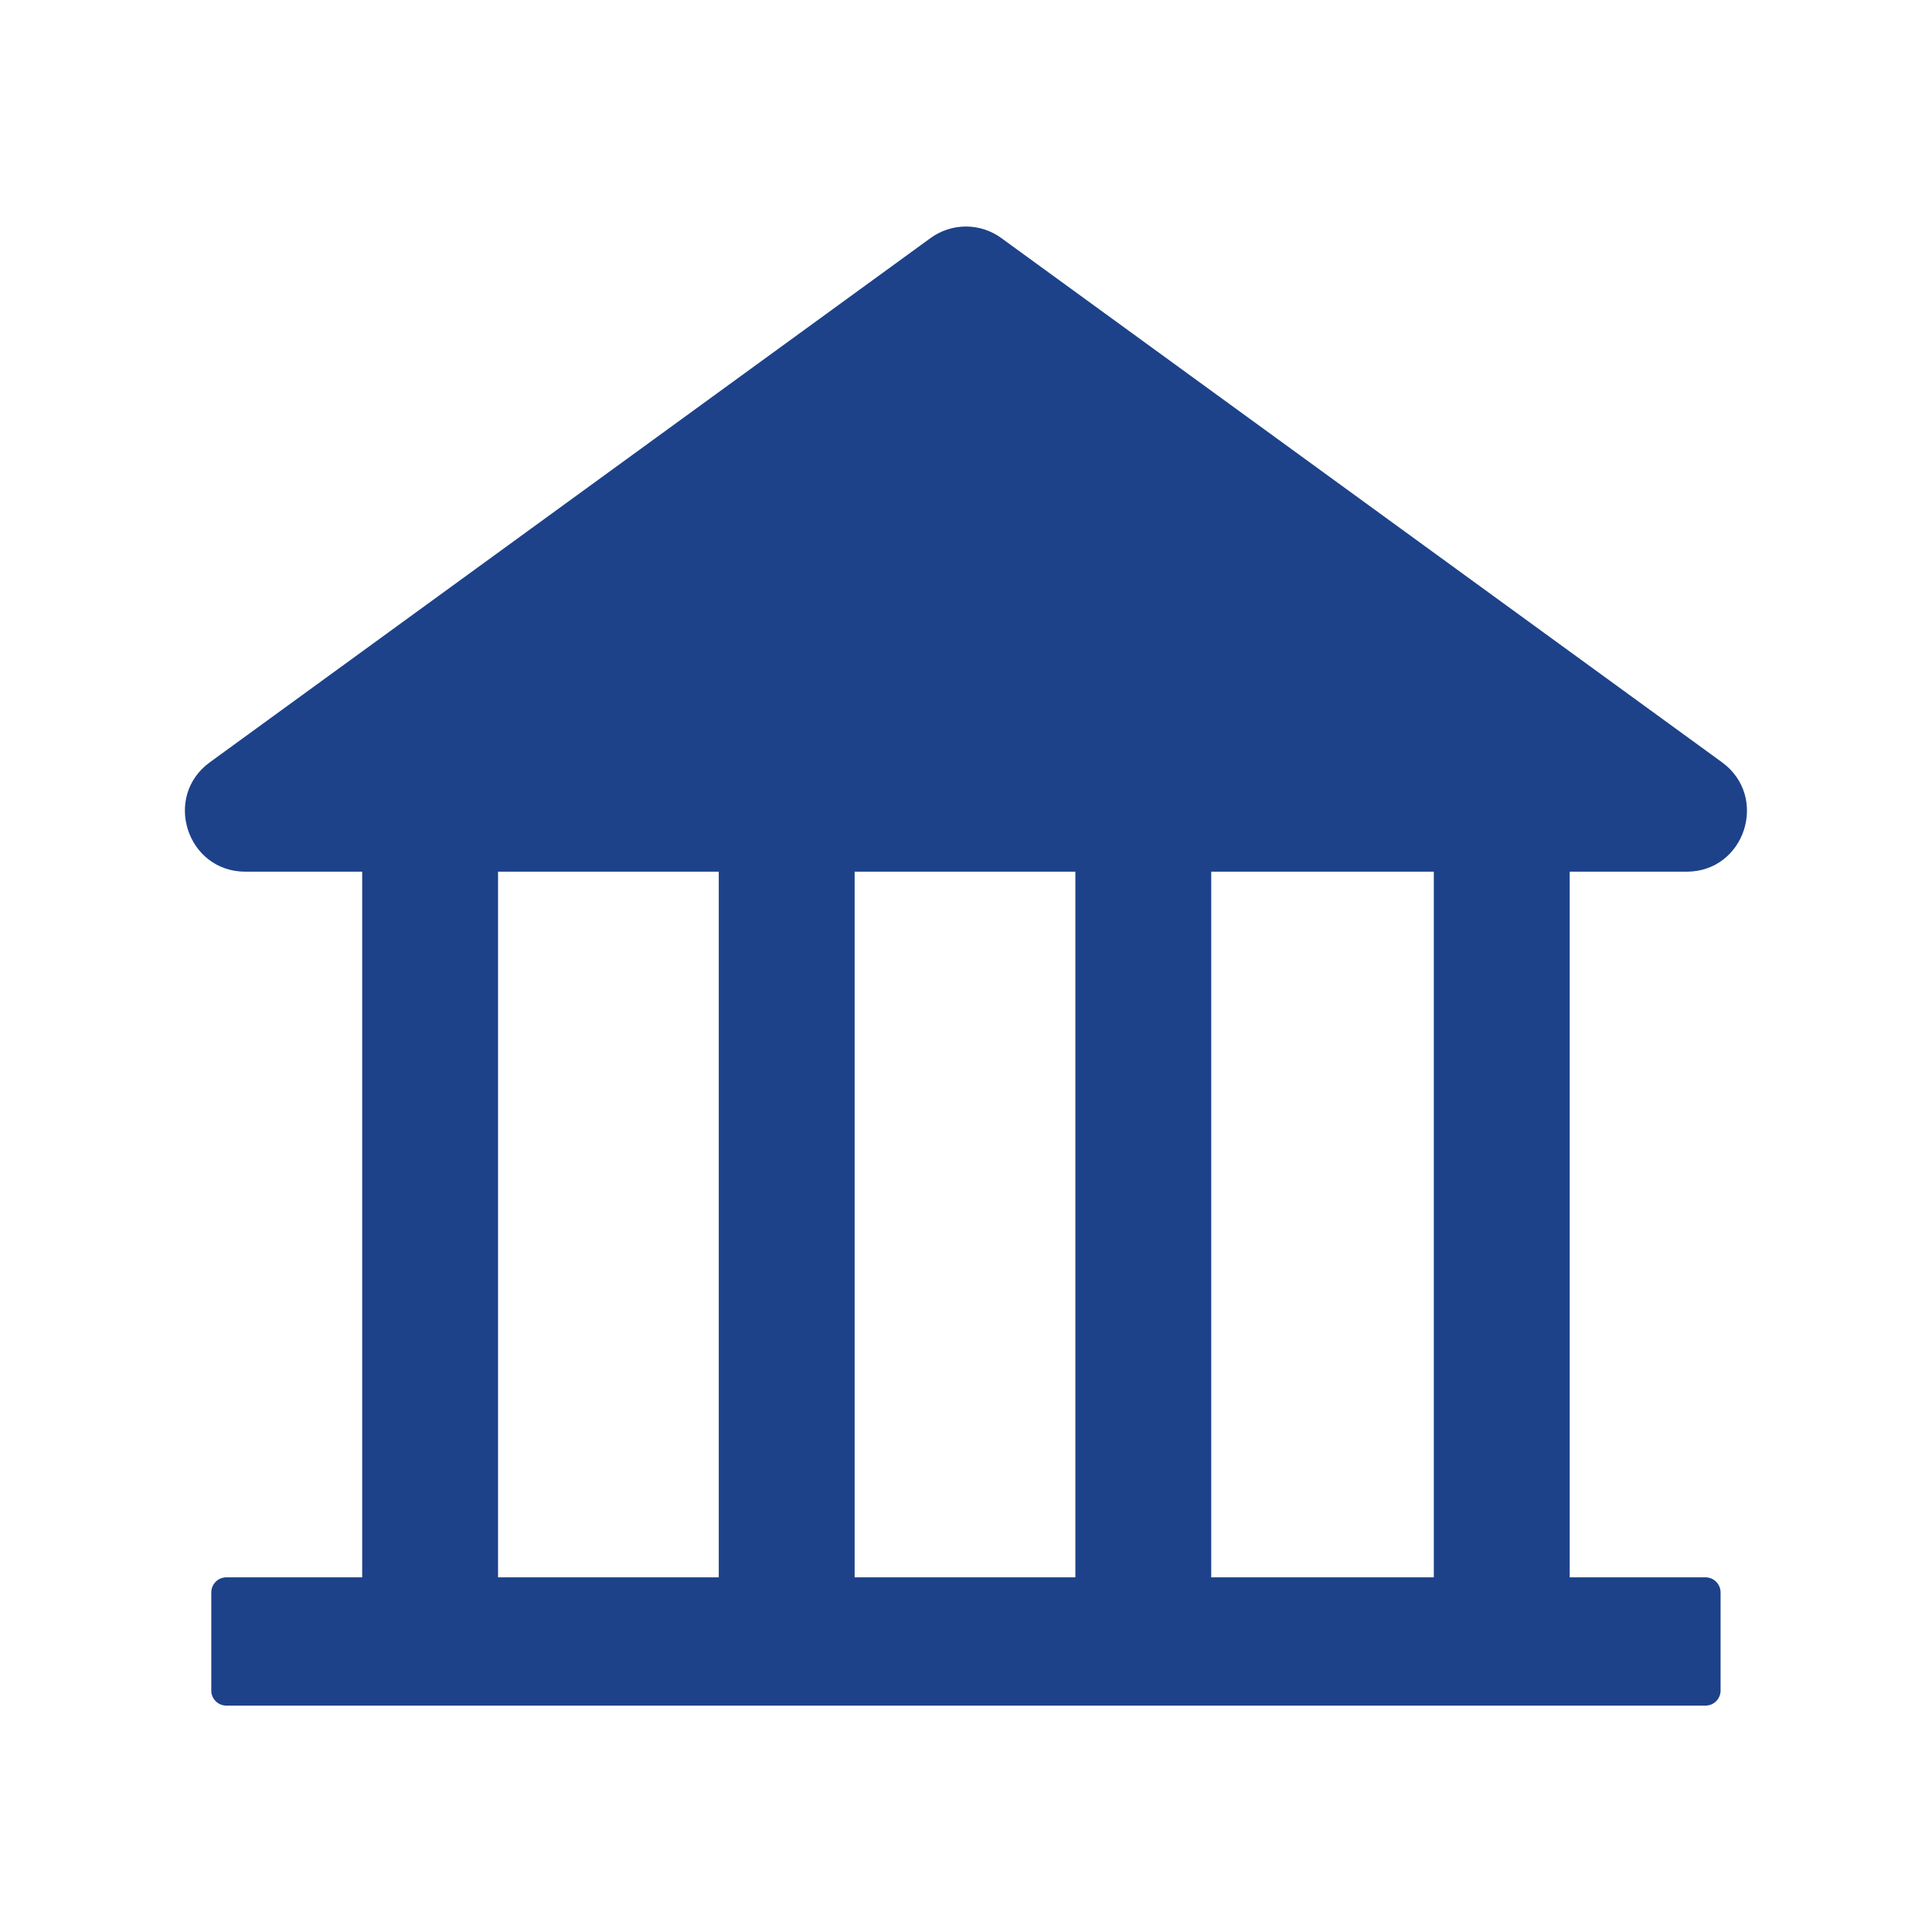 <svg width="28" height="28" viewBox="0 0 28 28" fill="none" xmlns="http://www.w3.org/2000/svg">
<g id="AiFillBank">
<path id="Vector" d="M24.444 12.633C25.289 12.633 25.642 11.548 24.956 11.047L14.513 3.451C14.364 3.342 14.184 3.283 13.999 3.283C13.814 3.283 13.634 3.342 13.485 3.451L3.042 11.047C2.356 11.545 2.709 12.633 3.556 12.633H5.249V22.86H3.28C3.16 22.86 3.062 22.958 3.062 23.079V24.501C3.062 24.621 3.16 24.719 3.28 24.719H24.718C24.838 24.719 24.936 24.621 24.936 24.501V23.079C24.936 22.958 24.838 22.86 24.718 22.86H22.749V12.633H24.444ZM10.417 22.86H7.218V12.633H10.417V22.86ZM15.585 22.86H12.386V12.633H15.585V22.86ZM20.78 22.86H17.554V12.633H20.78V22.86Z" fill="#1D428A"/>
</g>
</svg>
